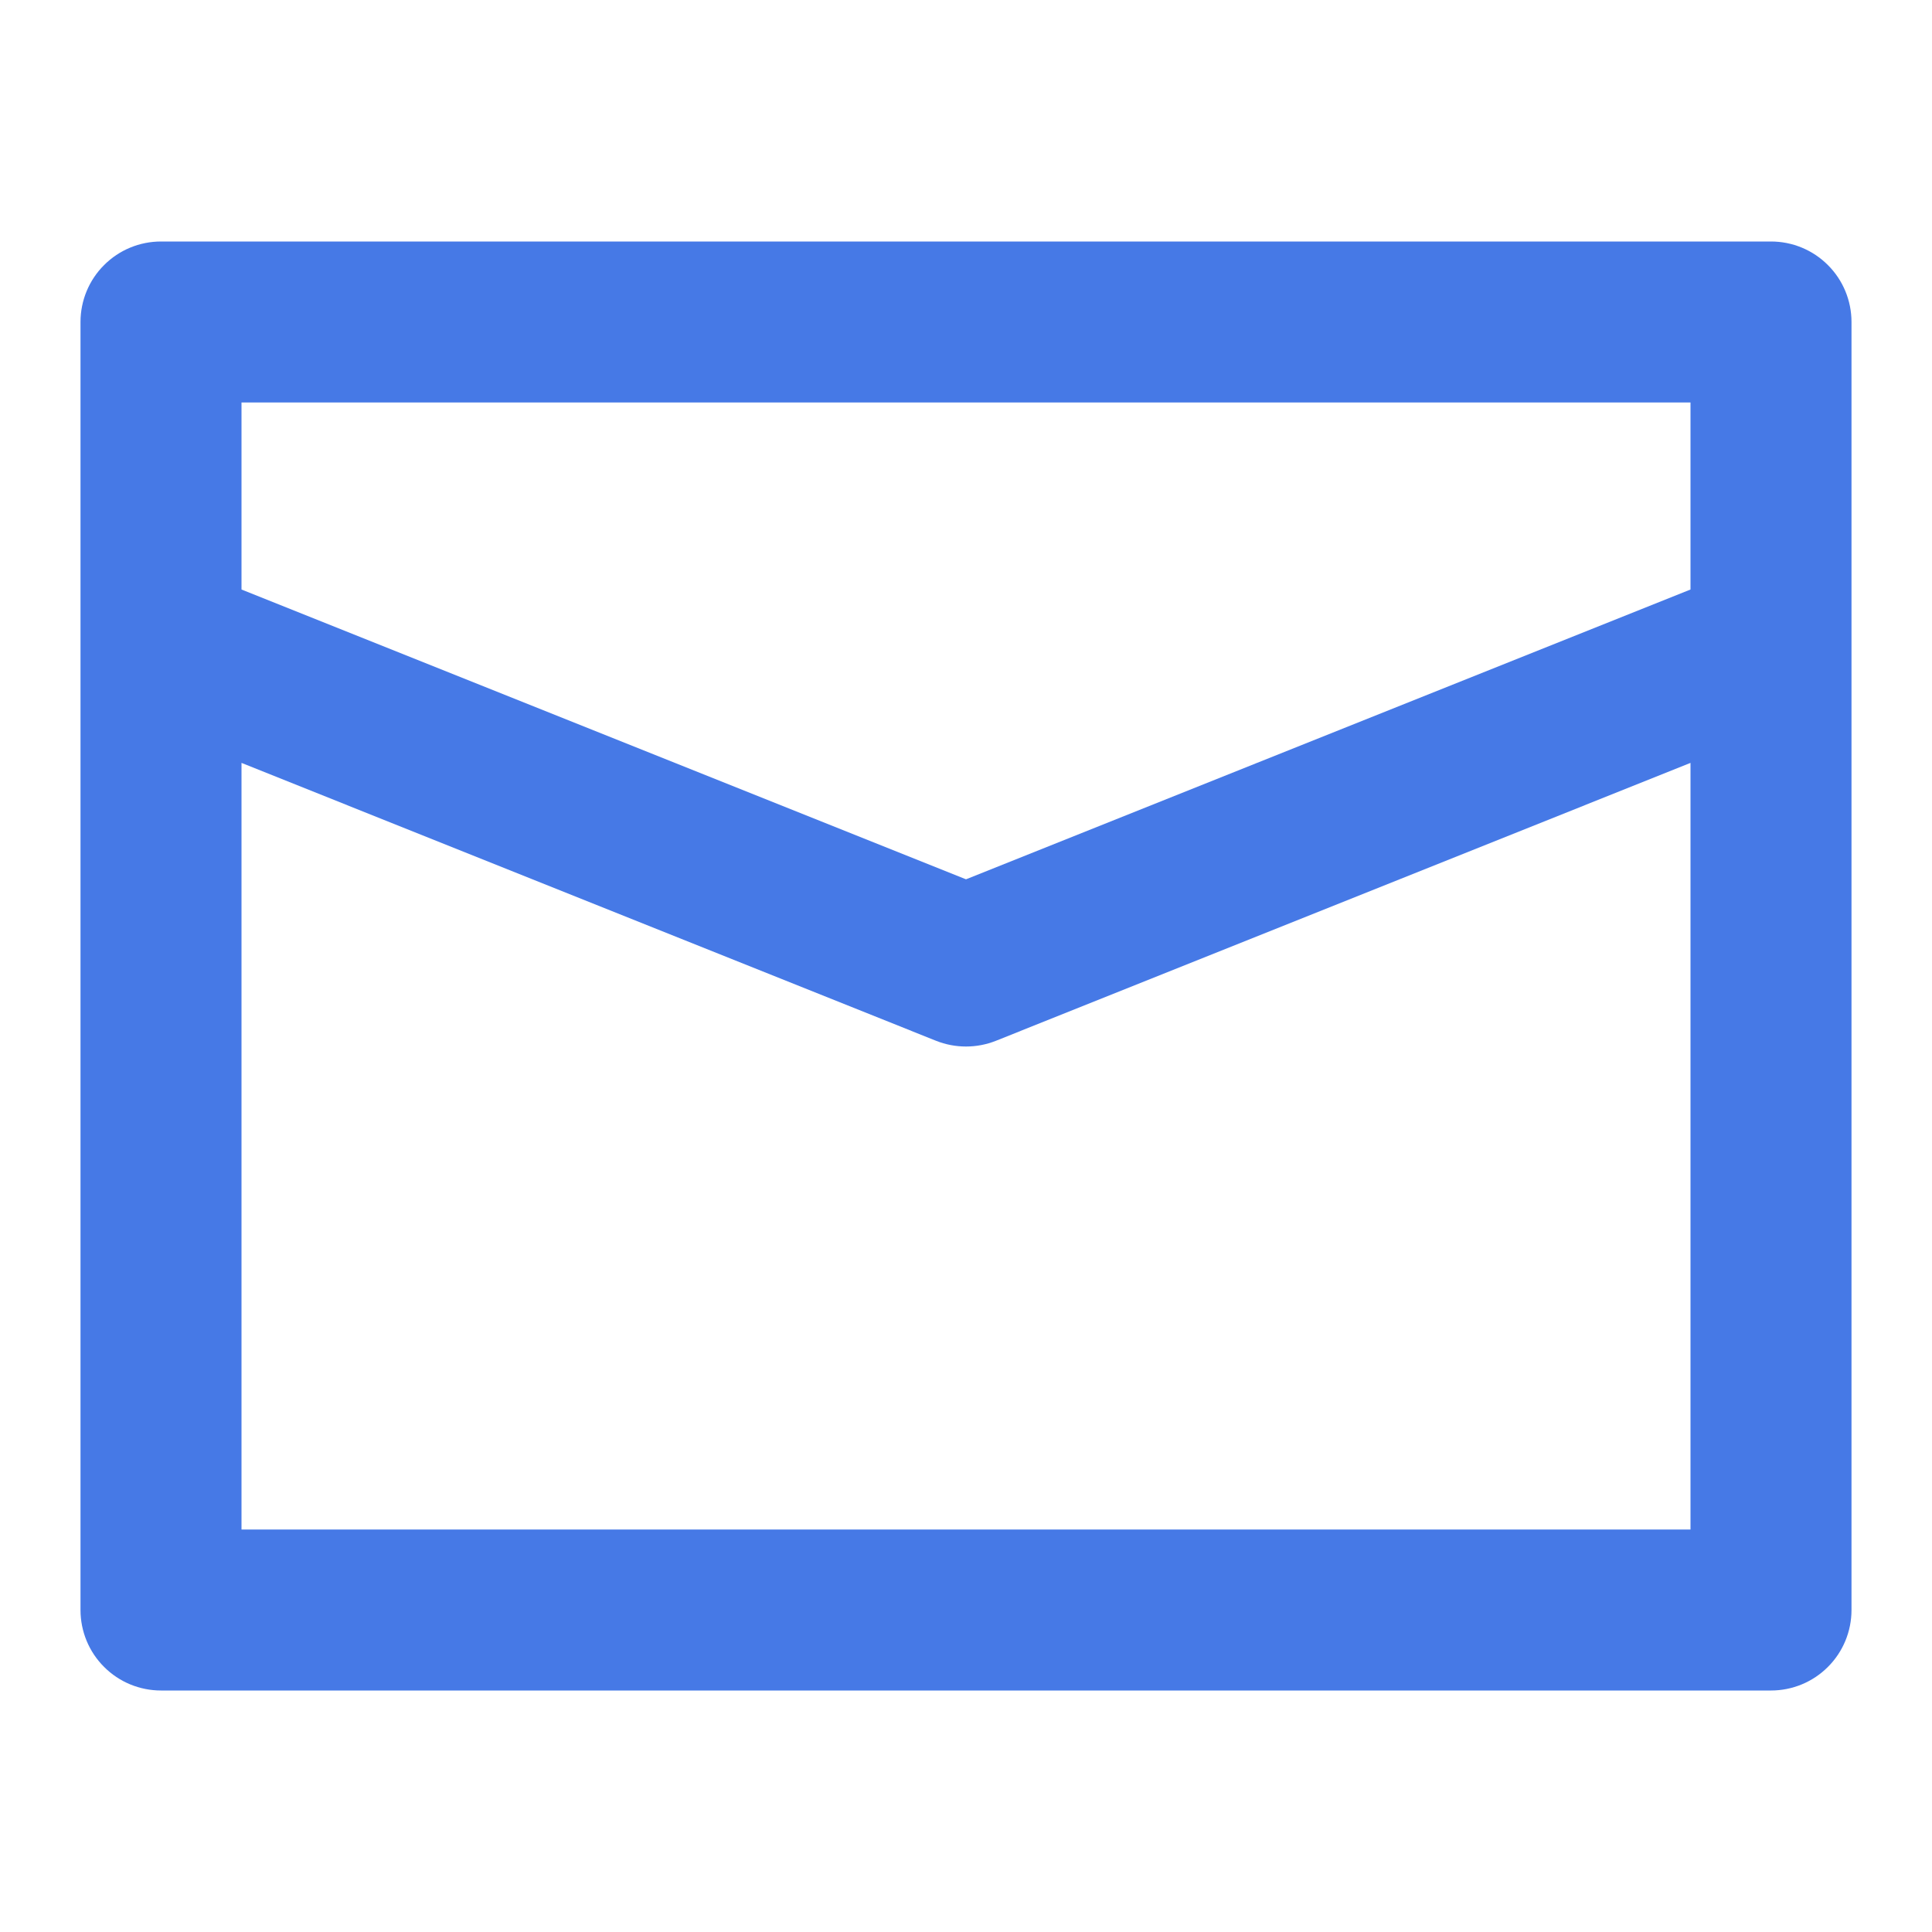 <svg width="24" height="24" viewBox="0 0 24 24" fill="none" xmlns="http://www.w3.org/2000/svg">
<path d="M22 3H2C1.735 3 1.48 3.105 1.293 3.293C1.105 3.48 1 3.735 1 4V20C1 20.265 1.105 20.52 1.293 20.707C1.48 20.895 1.735 21 2 21H22C22.265 21 22.52 20.895 22.707 20.707C22.895 20.52 23 20.265 23 20V4C23 3.735 22.895 3.48 22.707 3.293C22.52 3.105 22.265 3 22 3ZM21 19H3V9.477L11.628 12.929C11.867 13.024 12.133 13.024 12.372 12.929L21 9.477V19ZM21 7.323L12 10.923L3 7.323V5H21V7.323Z" fill="#4679E6"/>
</svg>
